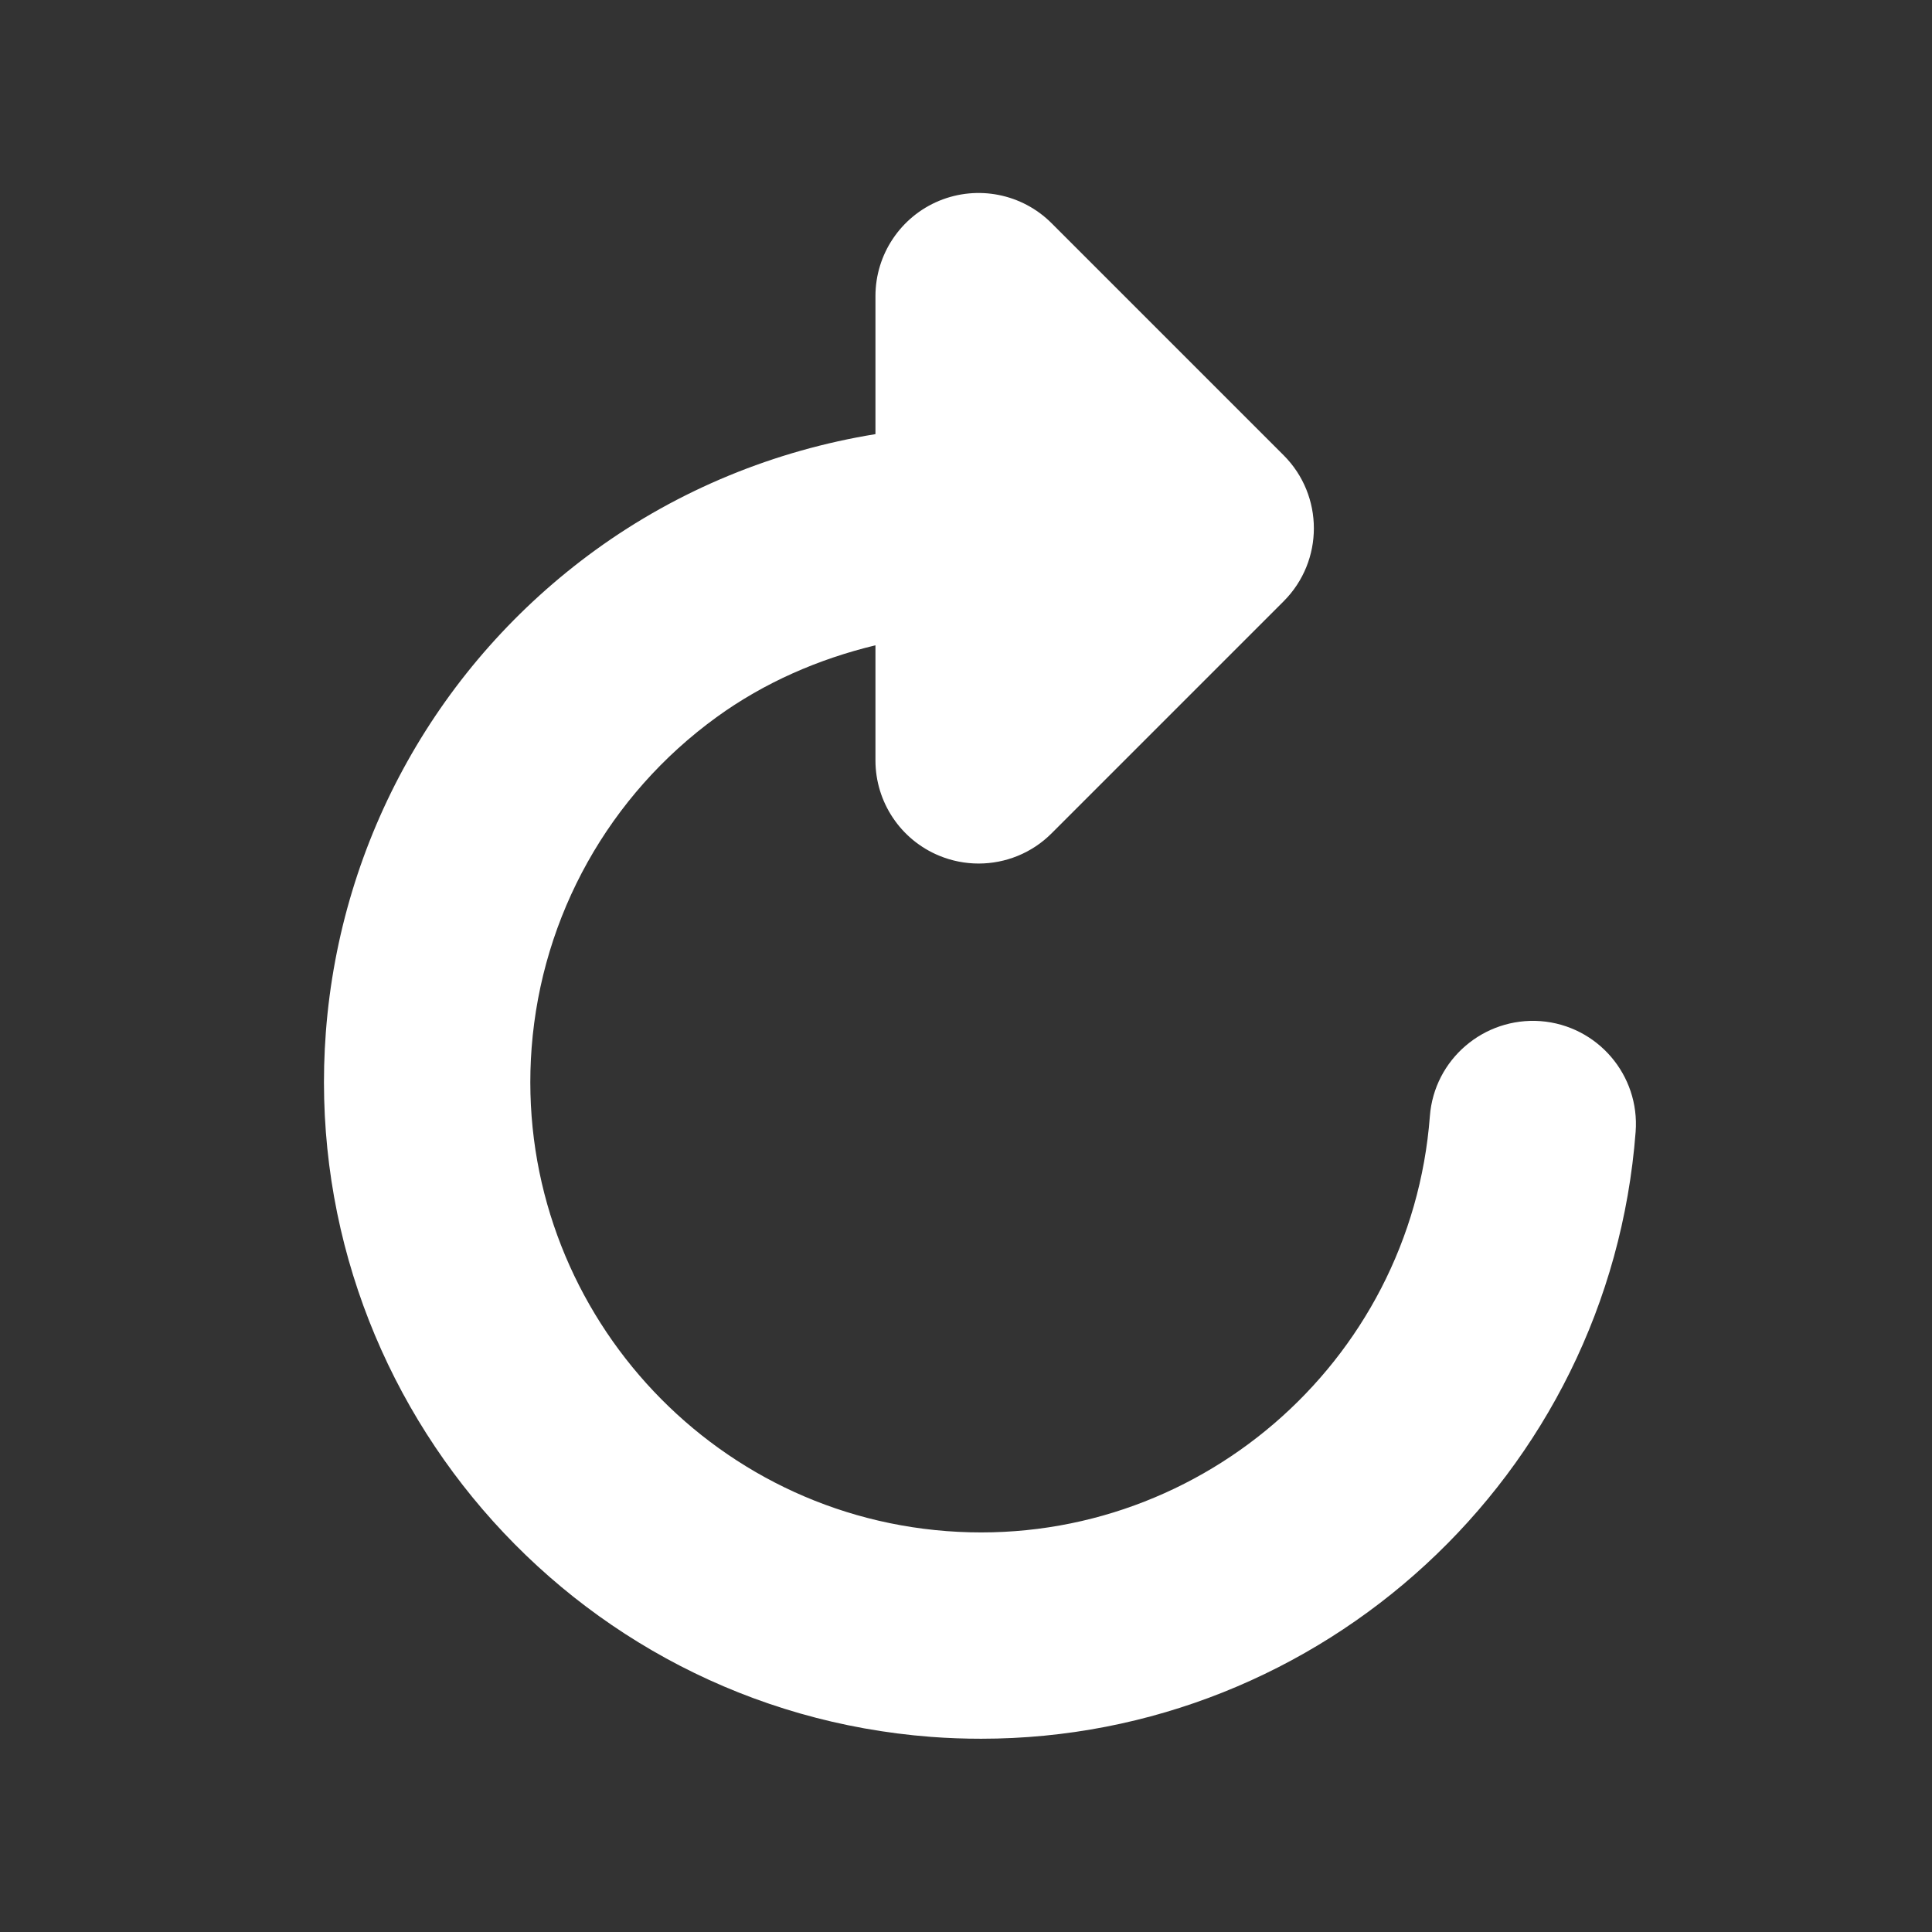 <?xml version="1.0" encoding="utf-8"?>
<!-- Generator: Adobe Illustrator 16.0.4, SVG Export Plug-In . SVG Version: 6.00 Build 0)  -->
<!DOCTYPE svg PUBLIC "-//W3C//DTD SVG 1.1//EN" "http://www.w3.org/Graphics/SVG/1.1/DTD/svg11.dtd">
<svg version="1.1" xmlns="http://www.w3.org/2000/svg" xmlns:xlink="http://www.w3.org/1999/xlink" x="0px" y="0px" width="30px"
	 height="30px" viewBox="0 0 30 30" enable-background="new 0 0 30 30" xml:space="preserve">
<rect x="0" y="0" width="30" height="30" fill="#333333" stroke="none"/>
<g id="Layer_1">
	<path fill="#FFFFFF" d="M23.922,15.856c-0.881-0.064-1.652,0.594-1.719,1.476c-0.293,3.846-3.658,6.736-7.504,6.443
		c-3.845-0.293-6.736-3.66-6.444-7.505c0.157-2.053,1.204-3.924,2.872-5.134c0.743-0.539,1.585-0.903,2.467-1.116v1.788
		c0,0.647,0.391,1.232,0.989,1.479c0.198,0.082,0.407,0.122,0.613,0.122c0.417,0,0.827-0.162,1.133-0.469l3.604-3.604
		c0.625-0.626,0.625-1.64,0-2.266l-3.604-3.604c-0.458-0.458-1.146-0.595-1.746-0.348c-0.598,0.248-0.989,0.832-0.989,1.479v2.144
		c-1.561,0.254-3.053,0.861-4.348,1.8c-2.432,1.764-3.958,4.491-4.186,7.483C4.635,21.634,8.85,26.542,14.456,26.97
		c0.262,0.02,0.521,0.029,0.78,0.029c5.274,0,9.754-4.079,10.162-9.424C25.465,16.693,24.805,15.924,23.922,15.856z"/>
</g>
<g id="Layer_2" display="none">
	<path display="inline" fill="#355168" d="M23.922,15.856c-0.881-0.064-1.652,0.594-1.719,1.476
		c-0.293,3.846-3.658,6.736-7.504,6.443c-3.845-0.293-6.736-3.66-6.444-7.505c0.157-2.053,1.204-3.924,2.872-5.134
		c0.743-0.539,1.585-0.903,2.467-1.116v1.788c0,0.647,0.391,1.232,0.989,1.479c0.198,0.082,0.407,0.122,0.613,0.122
		c0.417,0,0.827-0.162,1.133-0.469l3.604-3.604c0.625-0.626,0.625-1.64,0-2.266l-3.604-3.604c-0.458-0.458-1.146-0.595-1.746-0.348
		c-0.598,0.248-0.989,0.832-0.989,1.479v2.144c-1.561,0.254-3.053,0.861-4.348,1.8c-2.432,1.764-3.958,4.491-4.186,7.483
		C4.635,21.634,8.85,26.542,14.456,26.97c0.262,0.02,0.521,0.029,0.78,0.029c5.274,0,9.754-4.079,10.162-9.424
		C25.465,16.693,24.805,15.924,23.922,15.856z"/>
</g>
</svg>
